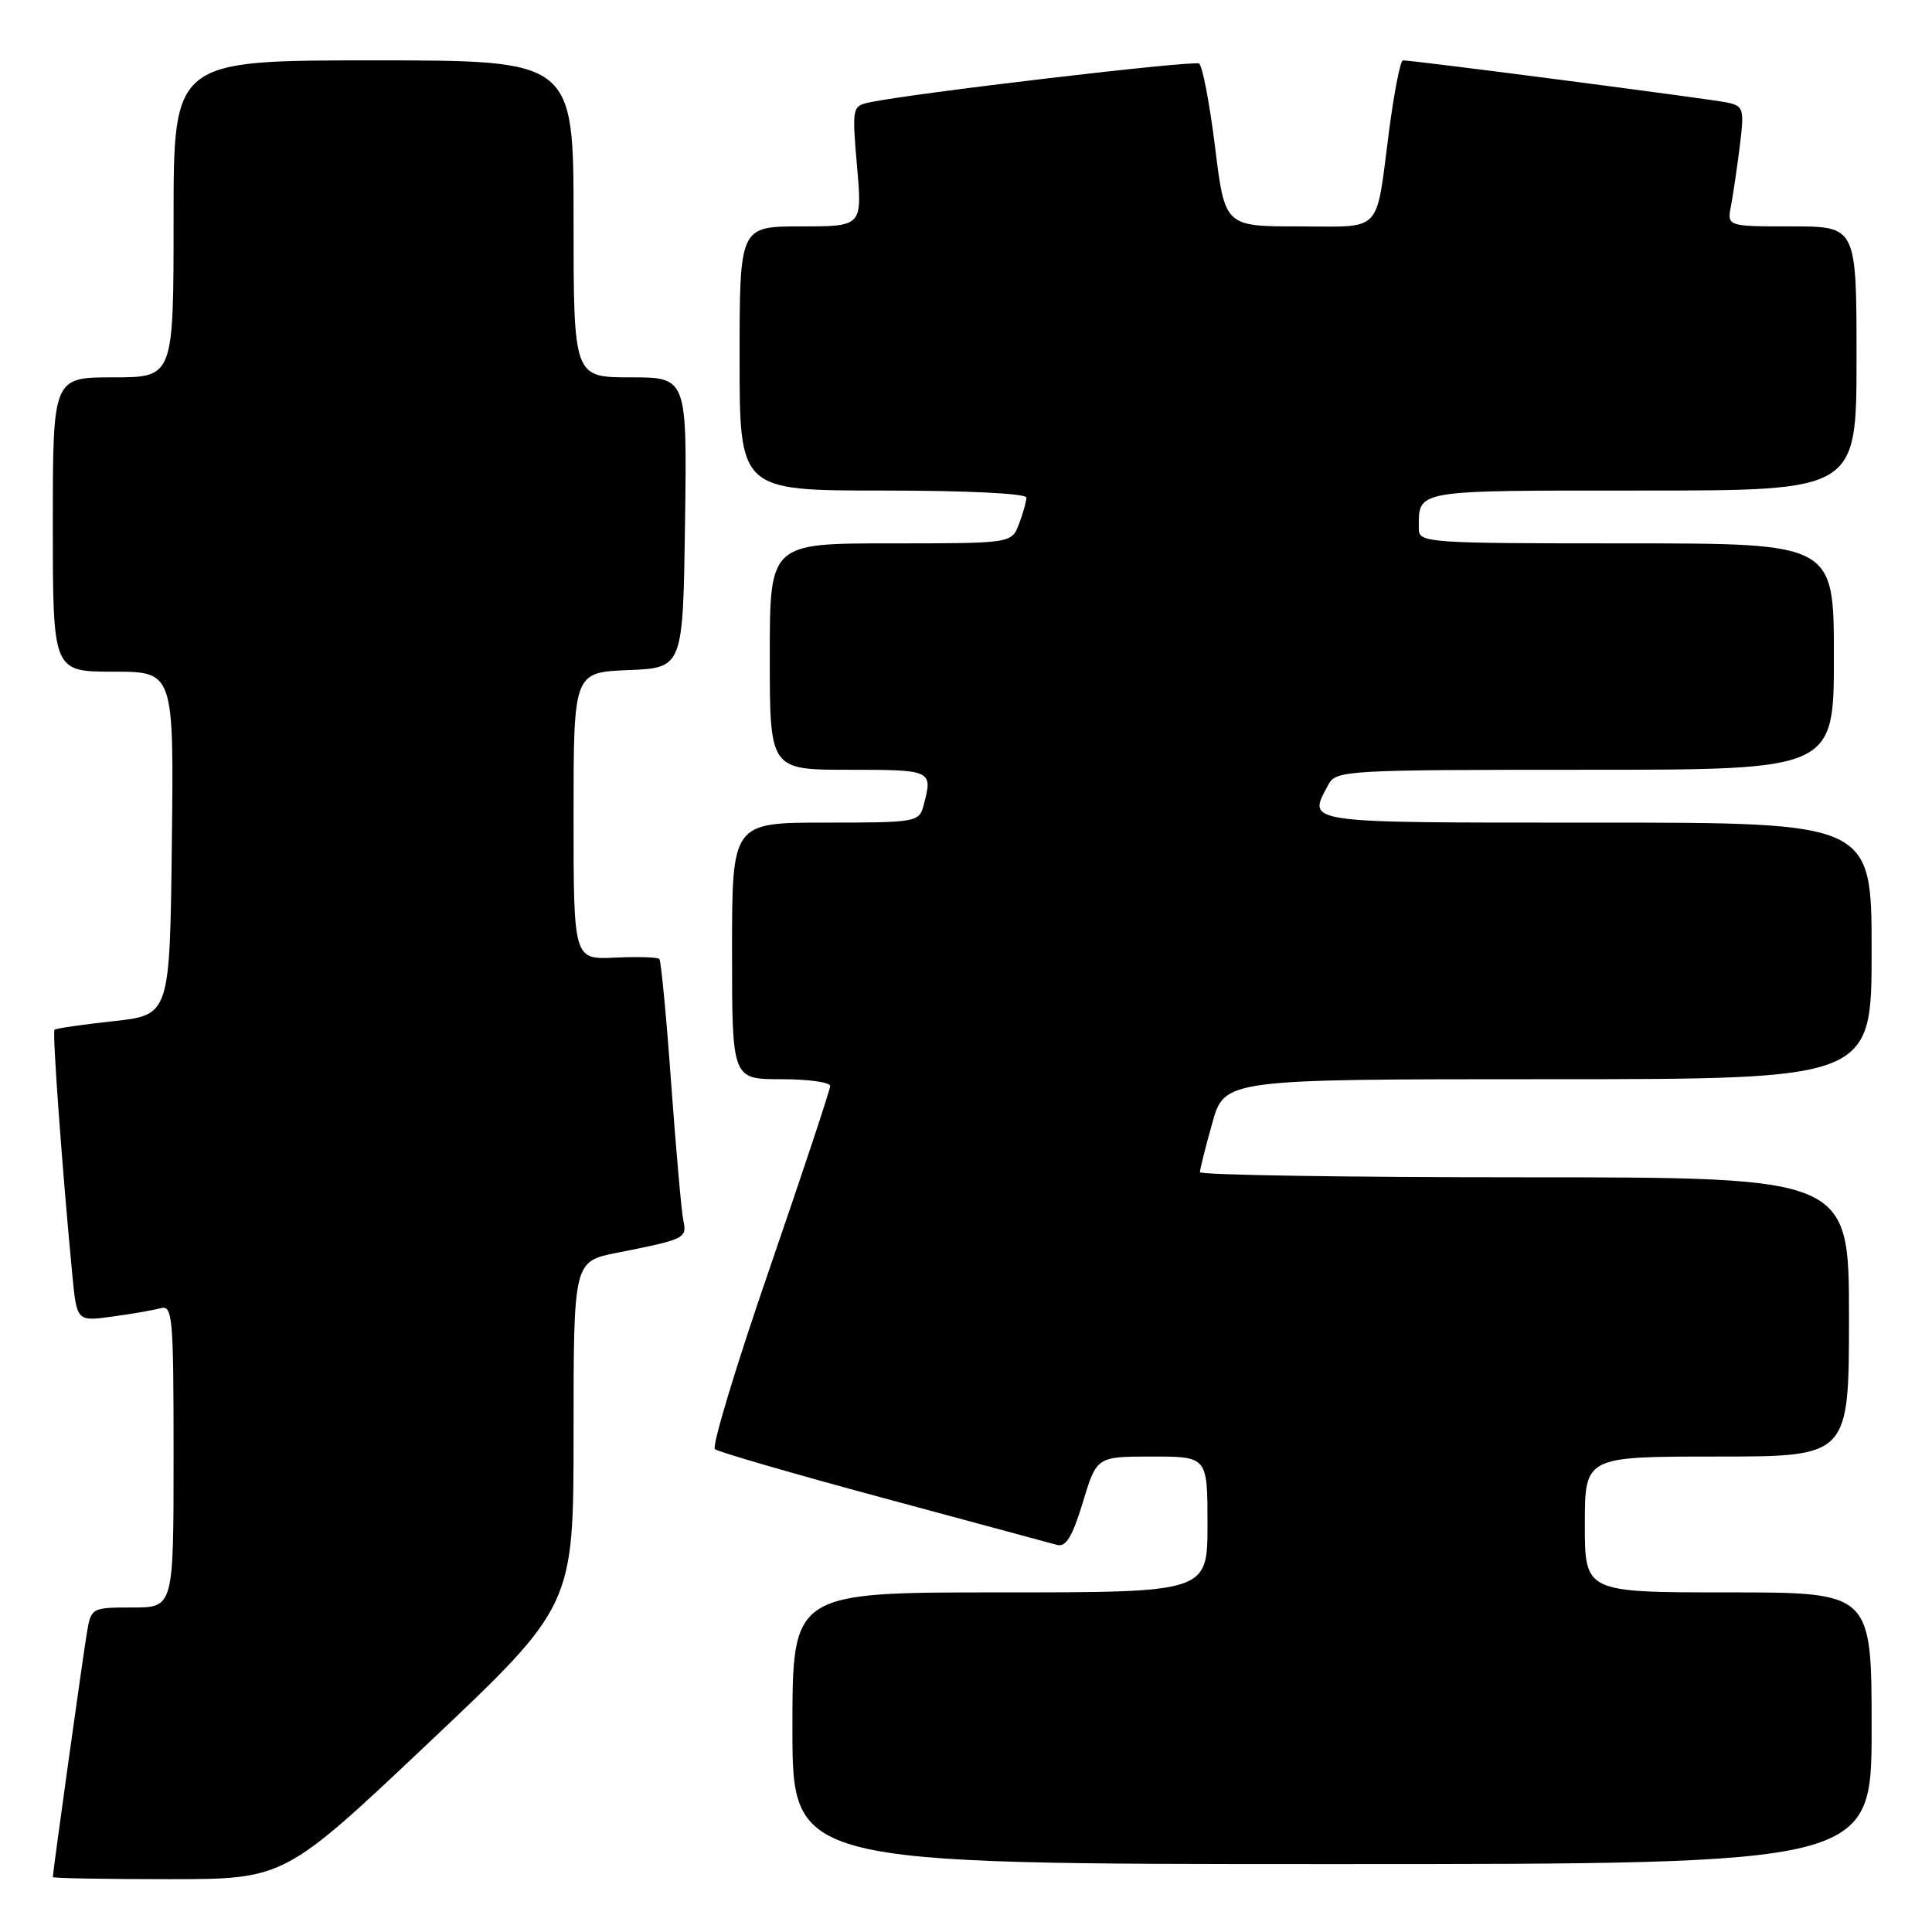 <?xml version="1.0" encoding="UTF-8" standalone="no"?>
<!DOCTYPE svg PUBLIC "-//W3C//DTD SVG 1.1//EN" "http://www.w3.org/Graphics/SVG/1.1/DTD/svg11.dtd" >
<svg xmlns="http://www.w3.org/2000/svg" xmlns:xlink="http://www.w3.org/1999/xlink" version="1.1" viewBox="0 0 256 256">
 <g >
 <path fill="currentColor"
d=" M 56.84 230.89 C 76.00 212.78 76.00 212.78 76.00 189.96 C 76.00 167.14 76.00 167.14 81.75 166.00 C 90.83 164.20 91.05 164.09 90.54 161.68 C 90.29 160.48 89.57 152.30 88.93 143.50 C 88.30 134.70 87.59 127.31 87.37 127.07 C 87.15 126.83 84.50 126.75 81.49 126.89 C 76.00 127.15 76.00 127.15 76.00 108.12 C 76.00 89.09 76.00 89.09 83.25 88.79 C 90.50 88.50 90.50 88.50 90.77 69.25 C 91.04 50.00 91.04 50.00 83.52 50.00 C 76.00 50.00 76.00 50.00 76.00 29.00 C 76.00 8.00 76.00 8.00 49.50 8.00 C 23.00 8.00 23.00 8.00 23.00 29.00 C 23.00 50.00 23.00 50.00 15.00 50.00 C 7.00 50.00 7.00 50.00 7.00 69.50 C 7.00 89.00 7.00 89.00 15.02 89.00 C 23.04 89.00 23.04 89.00 22.77 111.75 C 22.50 134.50 22.50 134.50 15.02 135.31 C 10.90 135.76 7.40 136.27 7.22 136.45 C 6.92 136.74 8.22 154.67 9.57 168.80 C 10.17 175.10 10.17 175.10 14.83 174.46 C 17.40 174.12 20.29 173.61 21.25 173.35 C 22.87 172.90 23.00 174.30 23.00 192.93 C 23.00 213.00 23.00 213.00 17.55 213.00 C 12.17 213.00 12.08 213.05 11.53 216.25 C 11.03 219.17 7.00 248.05 7.00 248.72 C 7.00 248.88 13.90 249.00 22.34 249.00 C 37.68 249.00 37.68 249.00 56.84 230.89 Z  M 248.00 229.00 C 248.00 211.00 248.00 211.00 229.00 211.00 C 210.00 211.00 210.00 211.00 210.00 202.00 C 210.00 193.00 210.00 193.00 227.50 193.00 C 245.00 193.00 245.00 193.00 245.00 174.50 C 245.00 156.00 245.00 156.00 202.00 156.00 C 178.35 156.00 159.00 155.69 159.00 155.32 C 159.00 154.94 159.73 152.01 160.63 148.82 C 162.26 143.00 162.26 143.00 205.13 143.00 C 248.00 143.00 248.00 143.00 248.00 126.00 C 248.00 109.00 248.00 109.00 211.50 109.00 C 172.10 109.00 173.24 109.16 176.04 103.93 C 177.03 102.08 178.47 102.00 210.04 102.00 C 243.00 102.00 243.00 102.00 243.00 87.00 C 243.00 72.00 243.00 72.00 215.50 72.00 C 189.06 72.00 188.00 71.93 188.00 70.08 C 188.00 64.84 187.08 65.00 217.61 65.00 C 246.00 65.00 246.00 65.00 246.00 47.50 C 246.00 30.00 246.00 30.00 237.42 30.00 C 228.84 30.00 228.84 30.00 229.37 27.25 C 229.66 25.74 230.18 22.16 230.54 19.29 C 231.14 14.40 231.03 14.05 228.84 13.58 C 226.68 13.12 187.27 7.99 185.89 8.00 C 185.56 8.00 184.74 12.16 184.07 17.25 C 182.25 31.19 183.36 30.00 172.08 30.00 C 162.30 30.00 162.30 30.00 161.00 19.47 C 160.28 13.67 159.33 8.70 158.88 8.42 C 158.14 7.97 120.79 12.37 115.18 13.57 C 112.93 14.06 112.89 14.27 113.56 22.04 C 114.26 30.00 114.26 30.00 106.13 30.00 C 98.00 30.00 98.00 30.00 98.00 47.50 C 98.00 65.00 98.00 65.00 117.00 65.00 C 128.12 65.00 136.00 65.39 136.00 65.93 C 136.00 66.45 135.56 68.02 135.02 69.43 C 134.05 72.00 134.05 72.00 118.02 72.00 C 102.00 72.00 102.00 72.00 102.00 87.00 C 102.00 102.00 102.00 102.00 112.50 102.00 C 123.55 102.00 123.63 102.04 122.37 106.75 C 121.79 108.93 121.38 109.00 109.38 109.00 C 97.00 109.00 97.00 109.00 97.00 126.00 C 97.00 143.00 97.00 143.00 103.50 143.00 C 107.08 143.00 110.00 143.40 110.00 143.90 C 110.00 144.39 106.39 155.27 101.98 168.07 C 97.56 180.88 94.30 191.65 94.73 192.02 C 95.15 192.38 105.17 195.29 117.00 198.48 C 128.82 201.67 139.21 204.48 140.07 204.71 C 141.25 205.03 142.10 203.61 143.48 199.07 C 145.32 193.00 145.32 193.00 152.66 193.00 C 160.00 193.00 160.00 193.00 160.00 202.00 C 160.00 211.00 160.00 211.00 132.50 211.00 C 105.00 211.00 105.00 211.00 105.00 229.00 C 105.00 247.00 105.00 247.00 176.50 247.00 C 248.00 247.00 248.00 247.00 248.00 229.00 Z "/>
</g>
</svg>